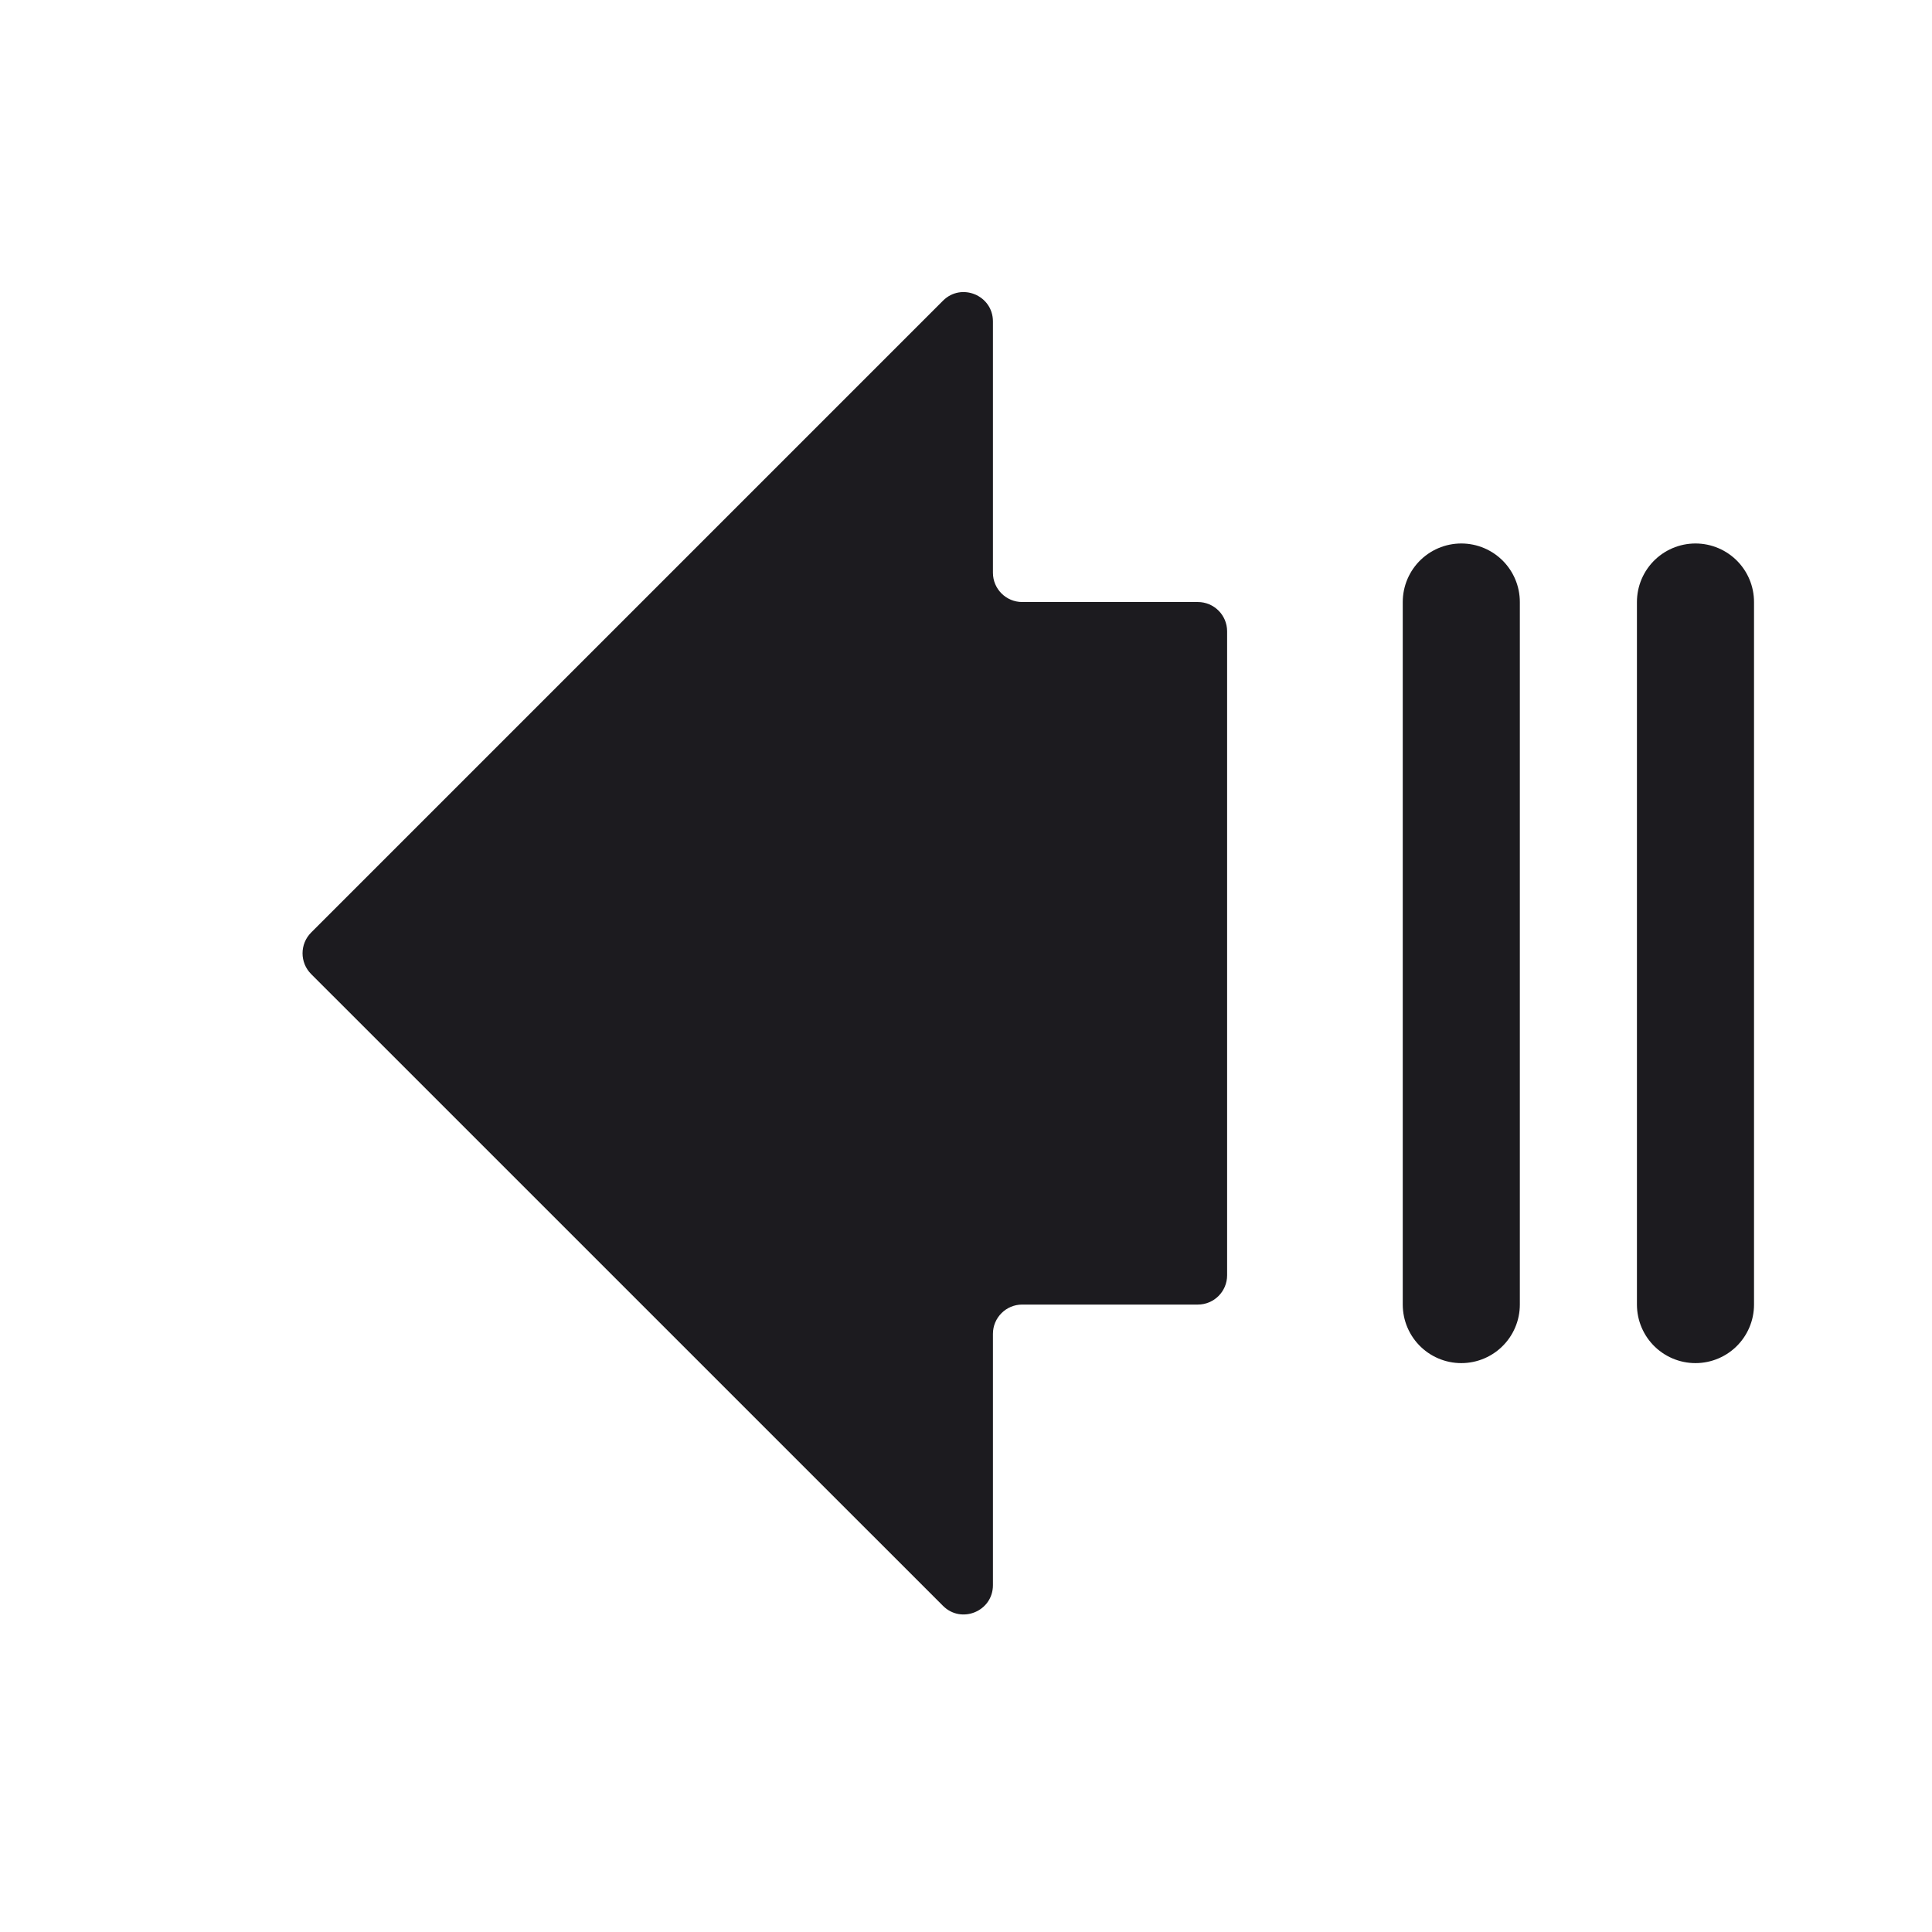 <svg width="33" height="33" viewBox="0 0 33 33" fill="none" xmlns="http://www.w3.org/2000/svg">
<path d="M16.96 5.49C16.96 5.045 16.422 4.821 16.107 5.136L5.314 15.929C5.119 16.125 5.119 16.441 5.314 16.637L16.107 27.429C16.422 27.744 16.96 27.521 16.96 27.076V22.783C16.96 22.507 17.184 22.283 17.46 22.283H20.46C20.736 22.283 20.96 22.059 20.96 21.783V10.783C20.96 10.507 20.736 10.283 20.46 10.283H17.46C17.184 10.283 16.96 10.059 16.96 9.783V5.49Z" fill="#1C1B1F"/>
<path d="M28.96 22.283V10.283" stroke="#1C1B1F" stroke-width="2" stroke-linecap="round" stroke-linejoin="round"/>
<path d="M24.96 22.283V10.283" stroke="#1C1B1F" stroke-width="2" stroke-linecap="round" stroke-linejoin="round"/>
</svg>
